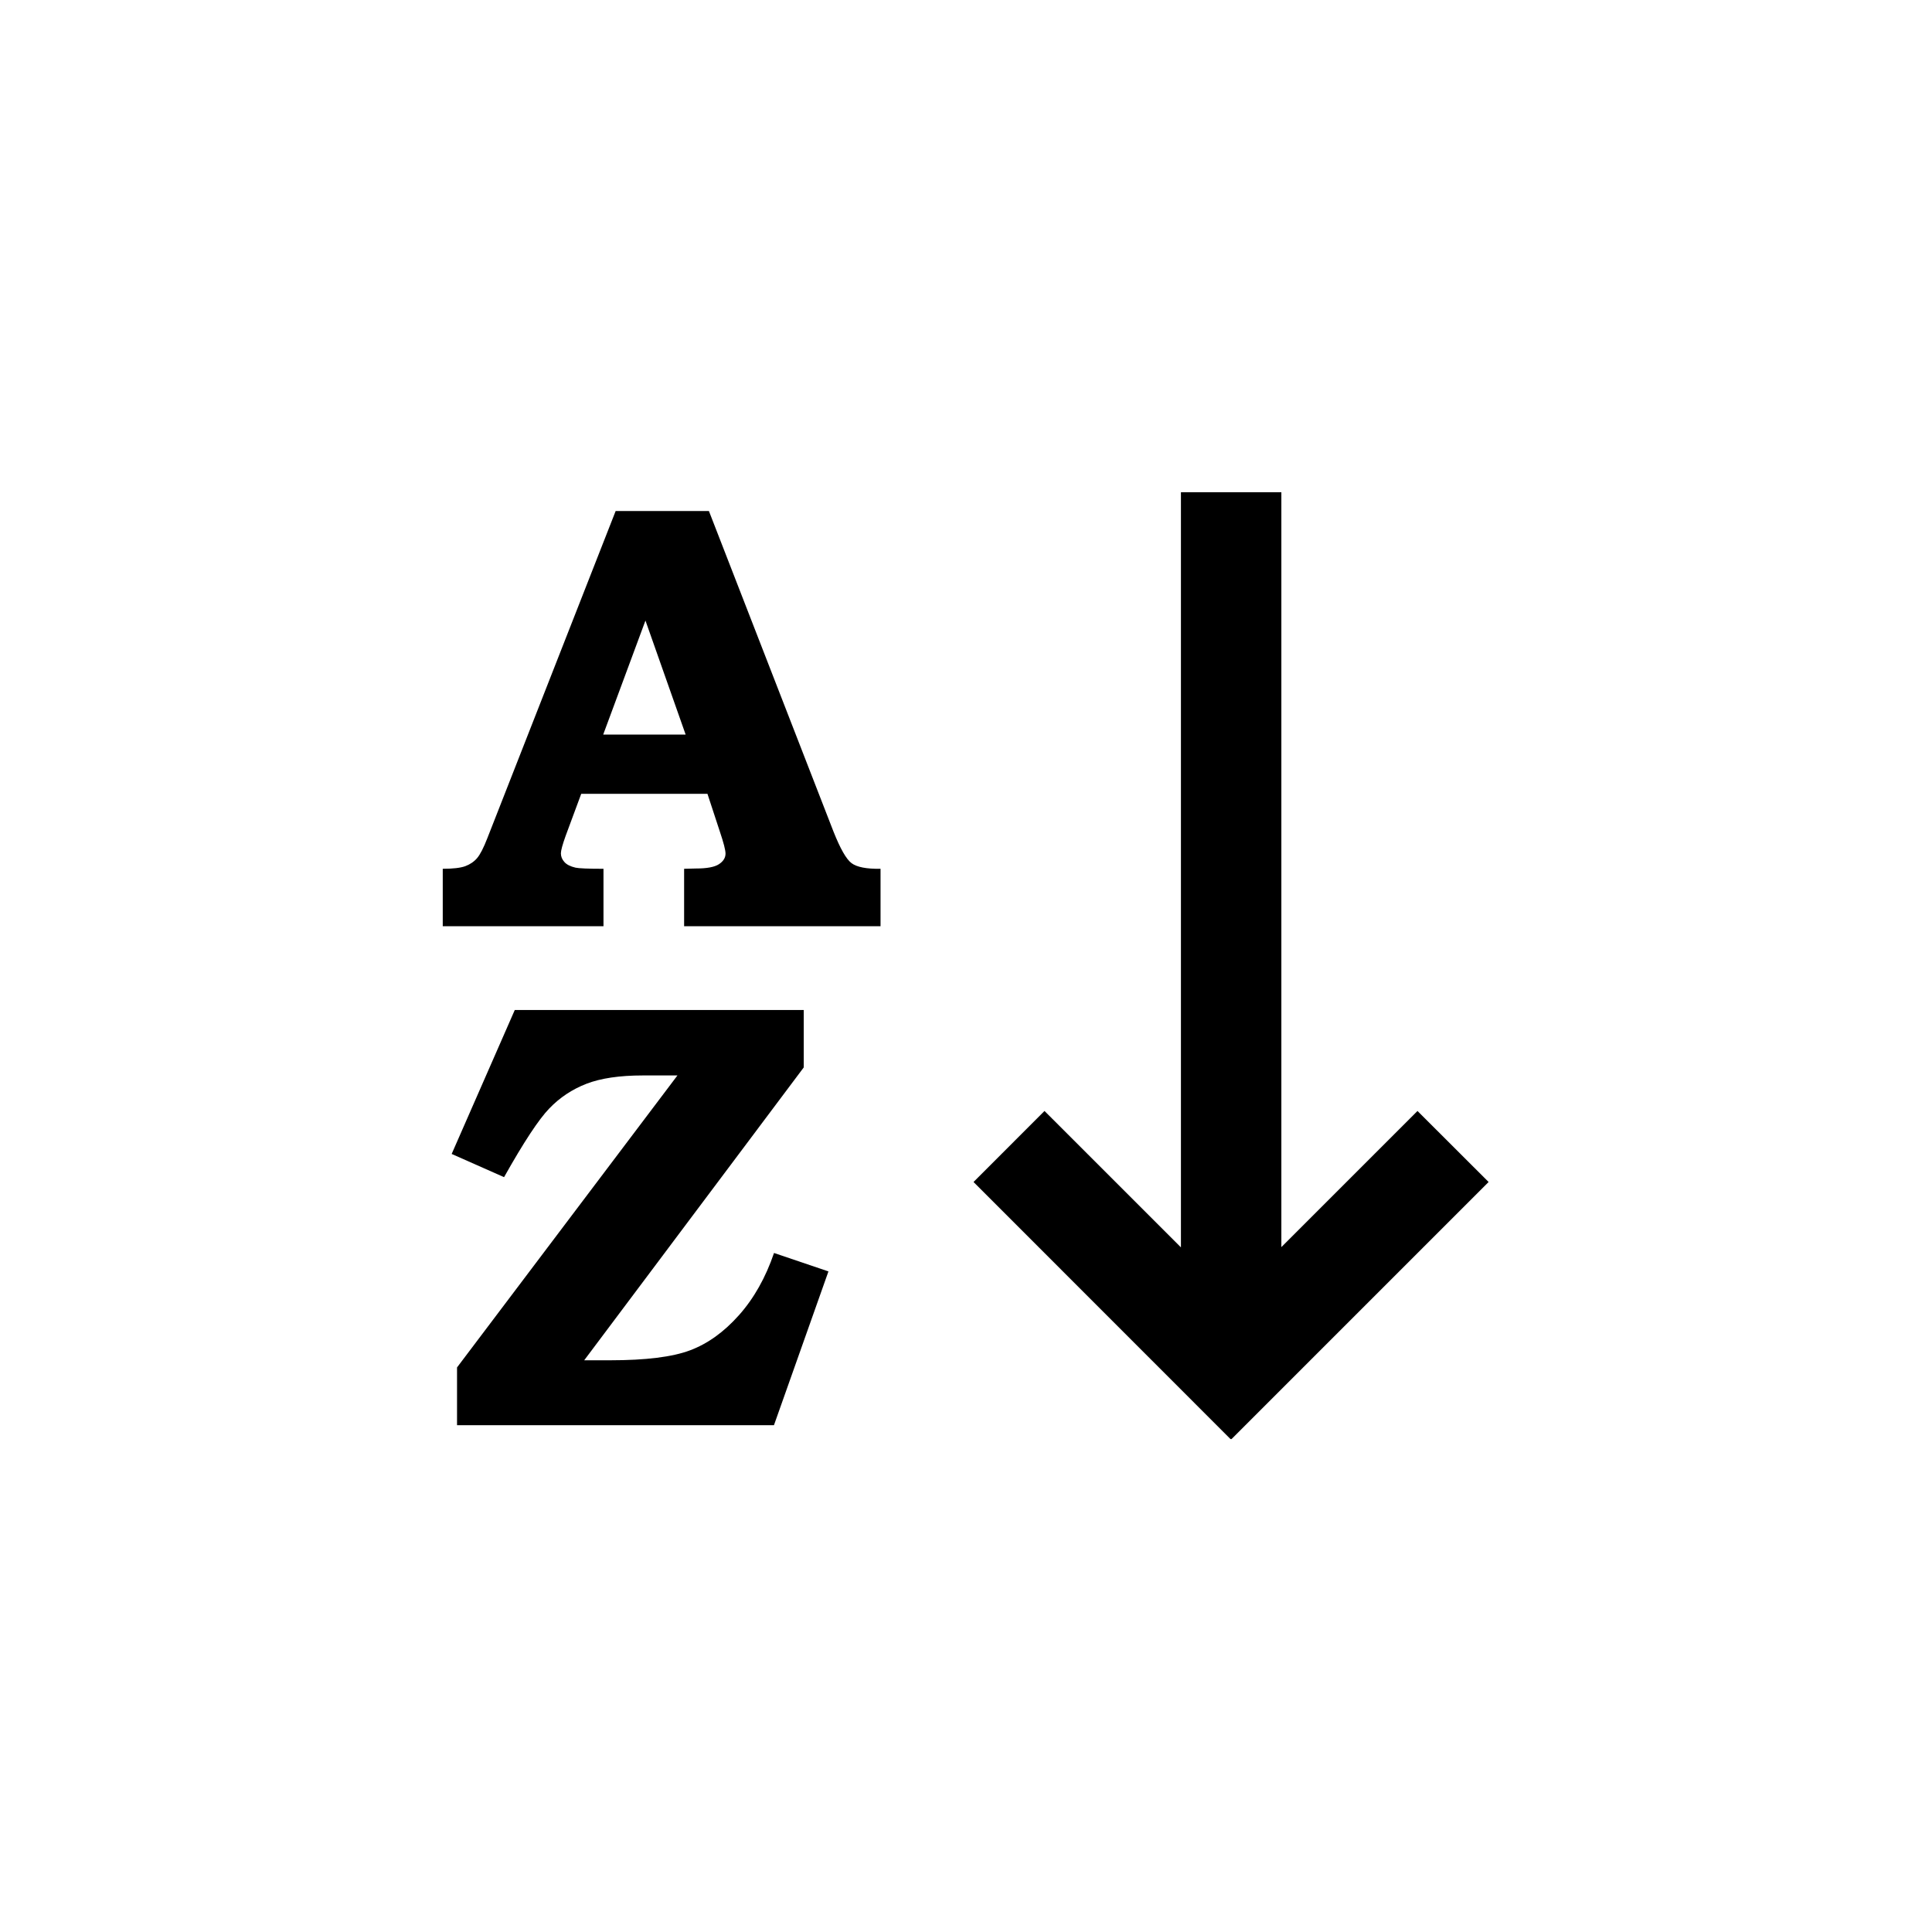 <?xml version="1.0" encoding="utf-8"?>
<svg xmlns="http://www.w3.org/2000/svg" height="48" width="48" viewBox="0 0 48 48">
  <g>
    <path id="path1" transform="rotate(0,24,24) translate(11,12.229) scale(0.812,0.812)  " fill="#000000" d="M2.204,15.842L11.045,15.842 11.045,17.6 4.328,26.56 5.12,26.56C6.212,26.56 7.028,26.459 7.568,26.255 8.109,26.052 8.607,25.693 9.066,25.177 9.524,24.661 9.88,24.028 10.136,23.277L11.801,23.841 10.134,28.546 0.437,28.546 0.437,26.779 7.181,17.845 6.124,17.845C5.409,17.845 4.833,17.931 4.396,18.1 3.959,18.27 3.58,18.521 3.259,18.856 2.937,19.188 2.476,19.889 1.876,20.957L0.273,20.247z M6.202,3.927L4.909,7.416 7.432,7.416z M5.29,0.576L8.144,0.576 11.956,10.385C12.163,10.906 12.346,11.228 12.507,11.349 12.668,11.47 12.964,11.529 13.395,11.522L13.395,13.28 7.385,13.28 7.385,11.522 7.749,11.513C8.083,11.513 8.318,11.469 8.451,11.381 8.584,11.294 8.652,11.185 8.652,11.058 8.652,10.949 8.593,10.723 8.479,10.385L8.099,9.228 4.237,9.228 3.761,10.512C3.663,10.785 3.615,10.964 3.615,11.049 3.615,11.147 3.65,11.234 3.72,11.312 3.789,11.392 3.903,11.45 4.061,11.487 4.165,11.51 4.45,11.522 4.918,11.522L4.918,13.28 0,13.28 0,11.522C0.315,11.522 0.545,11.495 0.692,11.441 0.836,11.386 0.958,11.305 1.052,11.194 1.145,11.085 1.25,10.881 1.365,10.584z M22.586,0L25.659,0 25.659,23.097 29.824,18.932 32,21.105 24.13,28.975 24.119,28.963 24.107,28.975 16.24,21.105 18.412,18.932 22.586,23.105z" />
  </g>
</svg>